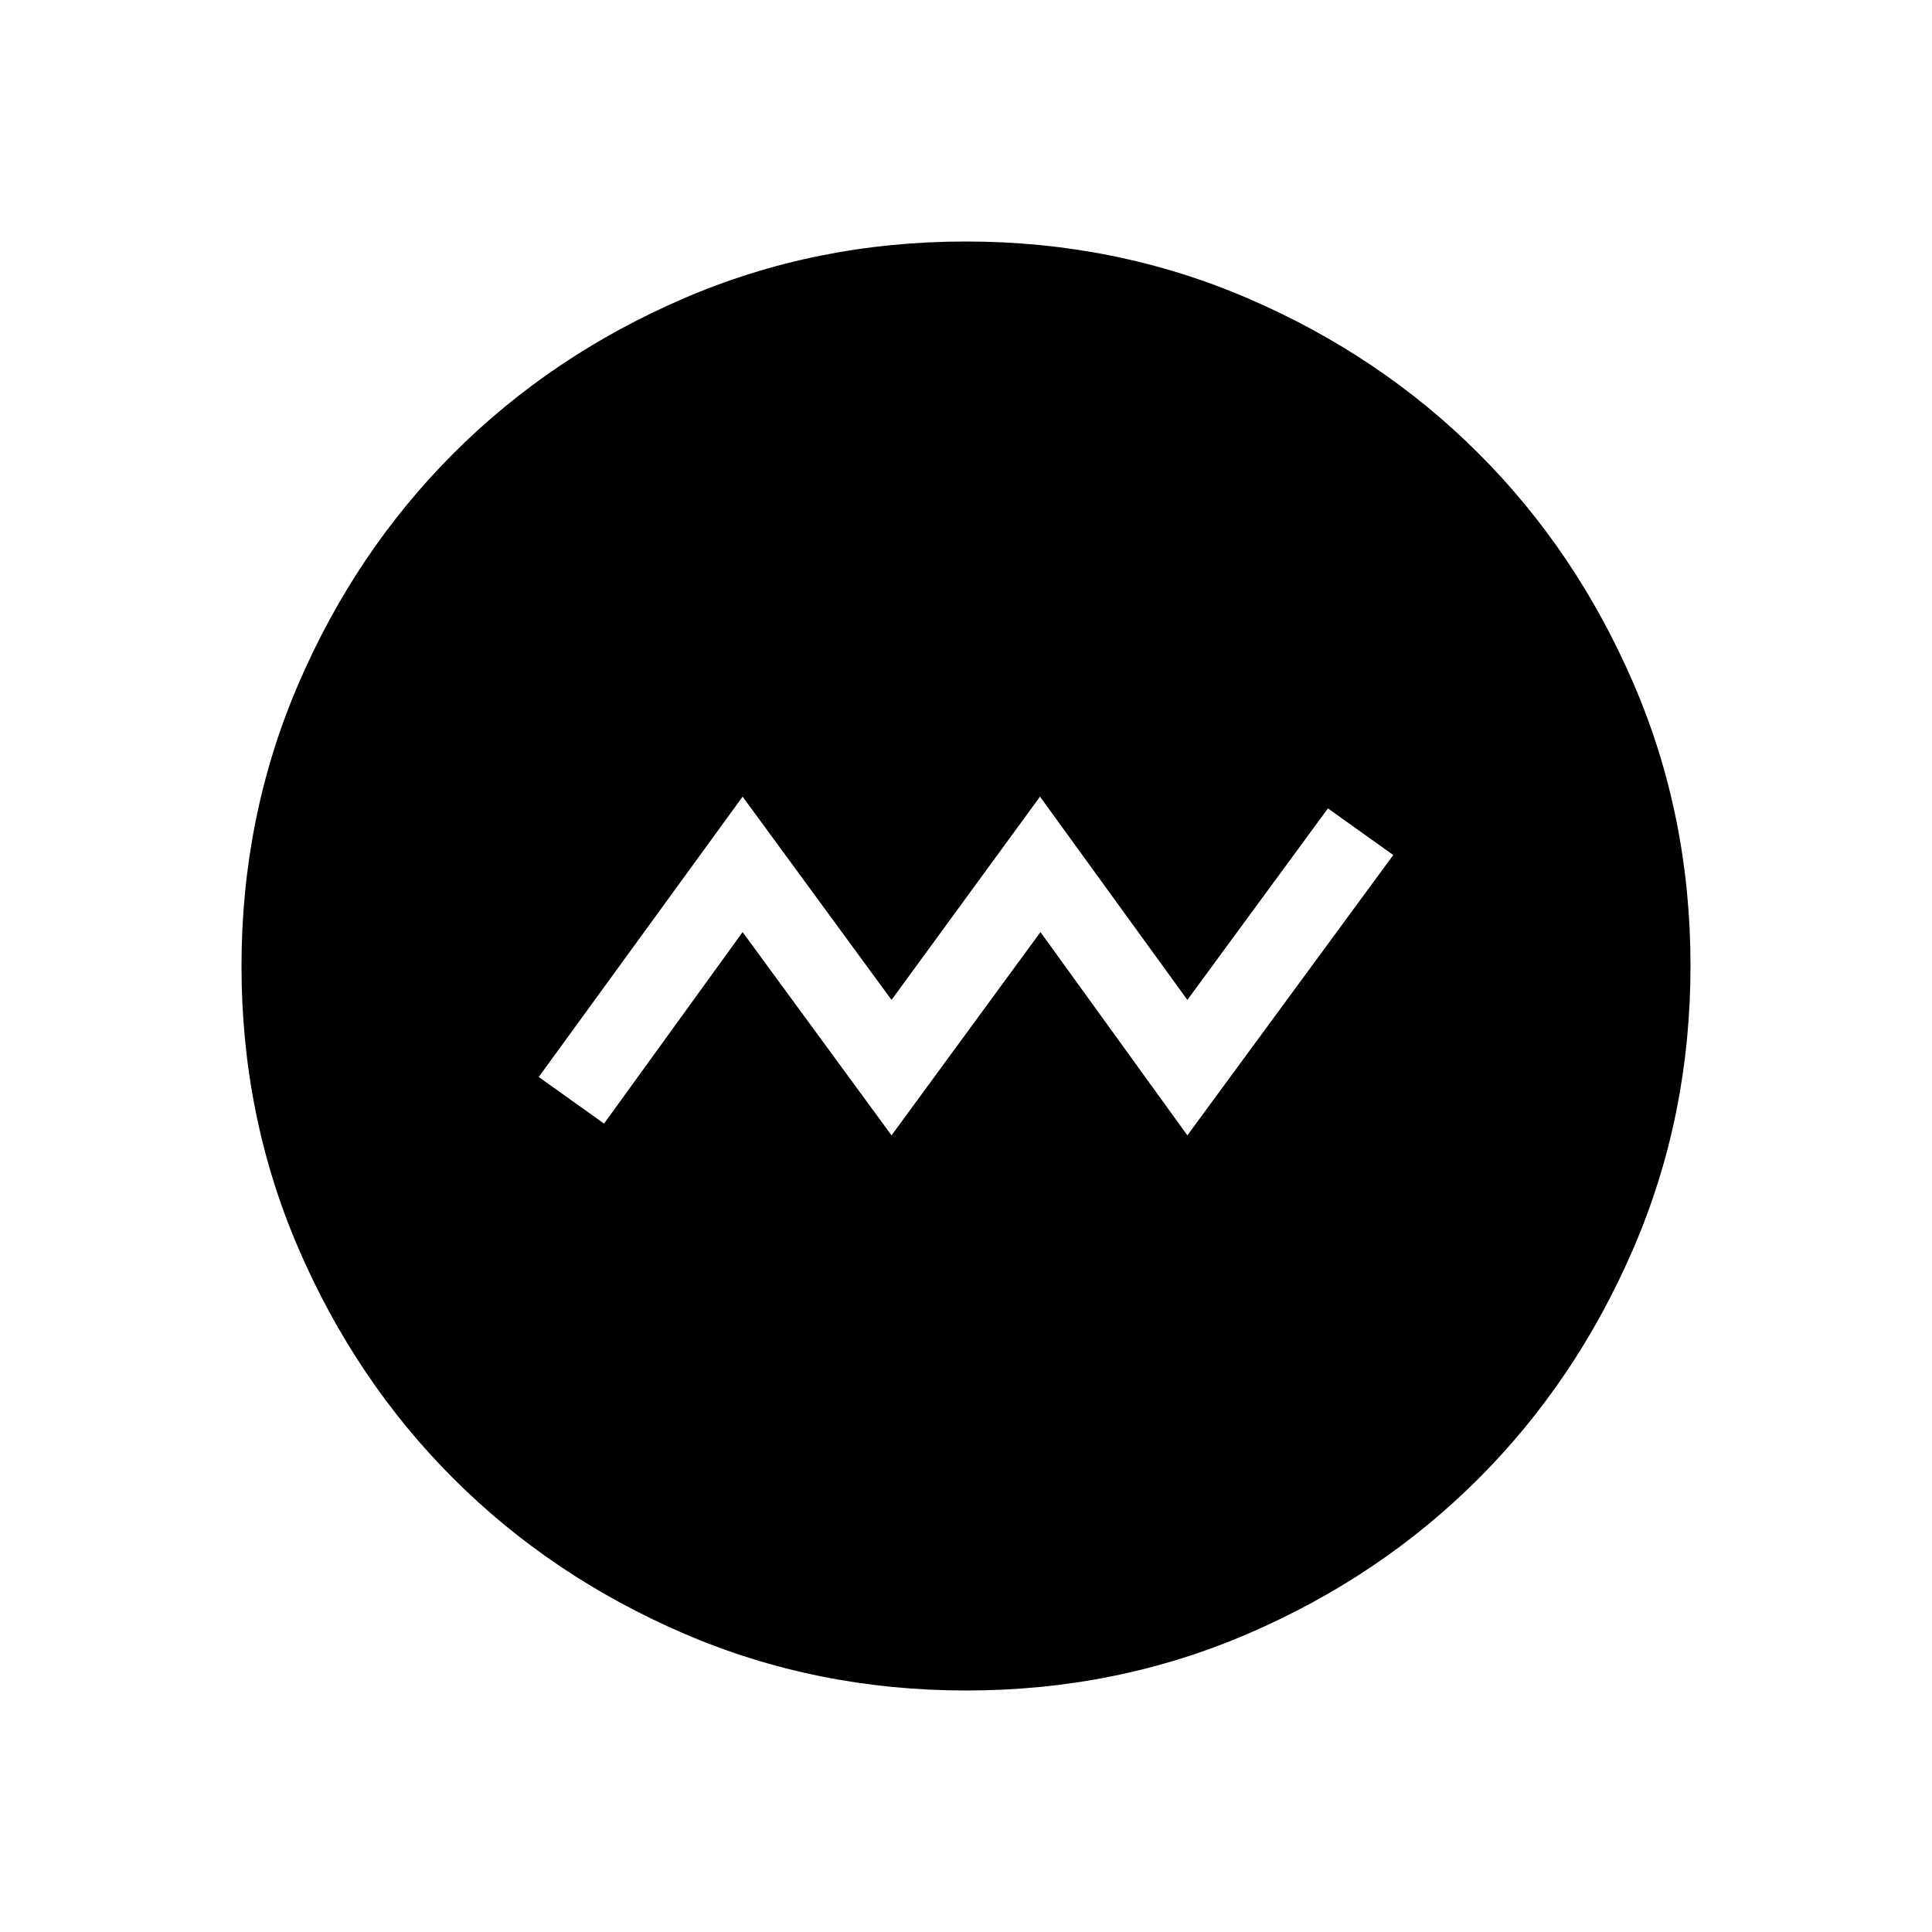 <svg xmlns="http://www.w3.org/2000/svg" height="24" viewBox="0 -960 960 960" width="24"><path d="m443-395.85 74-101 73 101 102.31-139.3-32.46-23.16L590-463.15l-73.23-101-73.77 101-74-101-101.31 139.3 32.46 23.16L369-496.85l74 101ZM480.13-120q-74.67 0-140.41-28.34-65.73-28.34-114.36-76.92-48.63-48.58-76.99-114.26Q120-405.19 120-479.87q0-74.67 28.34-140.41 28.34-65.73 76.92-114.36 48.58-48.63 114.26-76.99Q405.19-840 479.87-840q74.67 0 140.41 28.34 65.73 28.34 114.36 76.92 48.63 48.58 76.99 114.26Q840-554.81 840-480.13q0 74.67-28.34 140.41-28.34 65.73-76.92 114.36-48.58 48.63-114.26 76.99Q554.81-120 480.13-120Z"/></svg>